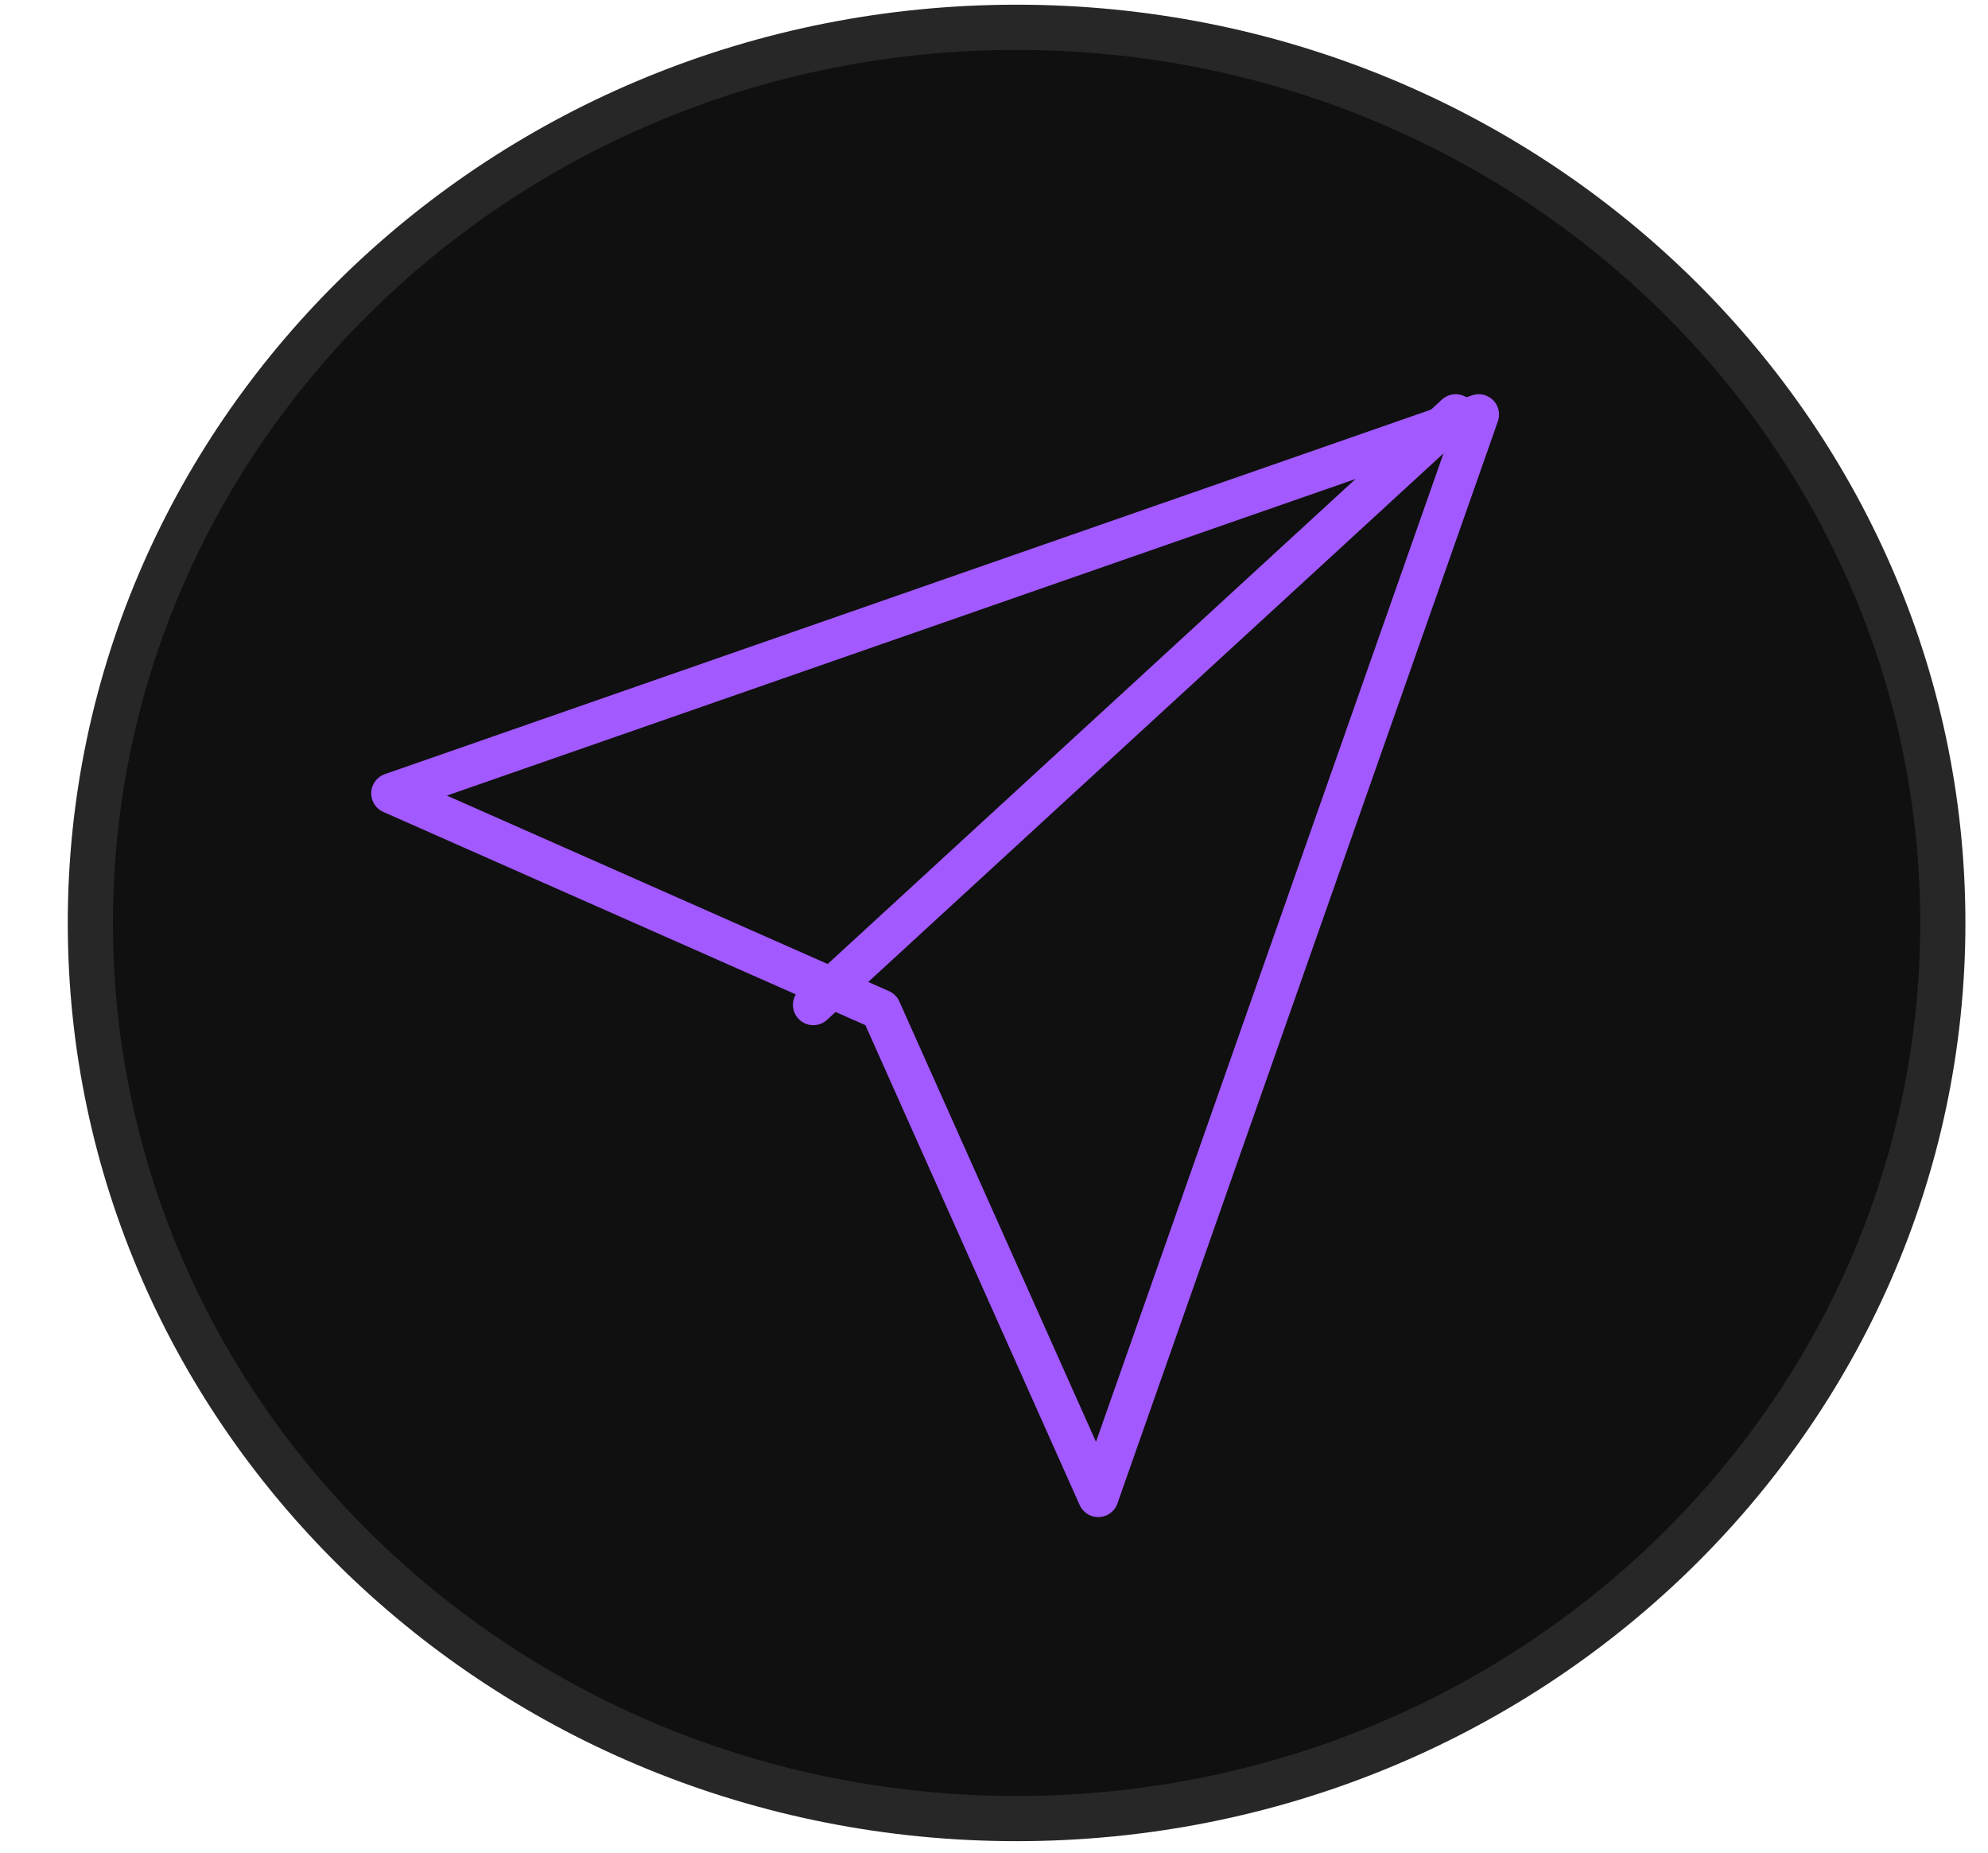 <svg width="44" height="41" viewBox="0 0 44 41" fill="none" xmlns="http://www.w3.org/2000/svg">
<path d="M43 20.425C43 31.356 33.837 40.246 22.5 40.246C11.162 40.246 2 31.356 2 20.425C2 9.494 11.162 0.604 22.5 0.604C33.837 0.604 43 9.494 43 20.425Z" fill="#101010" stroke="#272727"/>
<path d="M32.219 9.174L18 22.238" stroke="#A259FF" stroke-width="0.9" stroke-linecap="round" stroke-linejoin="round"/>
<path d="M32.728 9.174L24.307 33.124L19.494 22.346L8.666 17.557L32.728 9.174Z" stroke="#A259FF" stroke-width="0.9" stroke-linecap="round" stroke-linejoin="round"/>
</svg>
